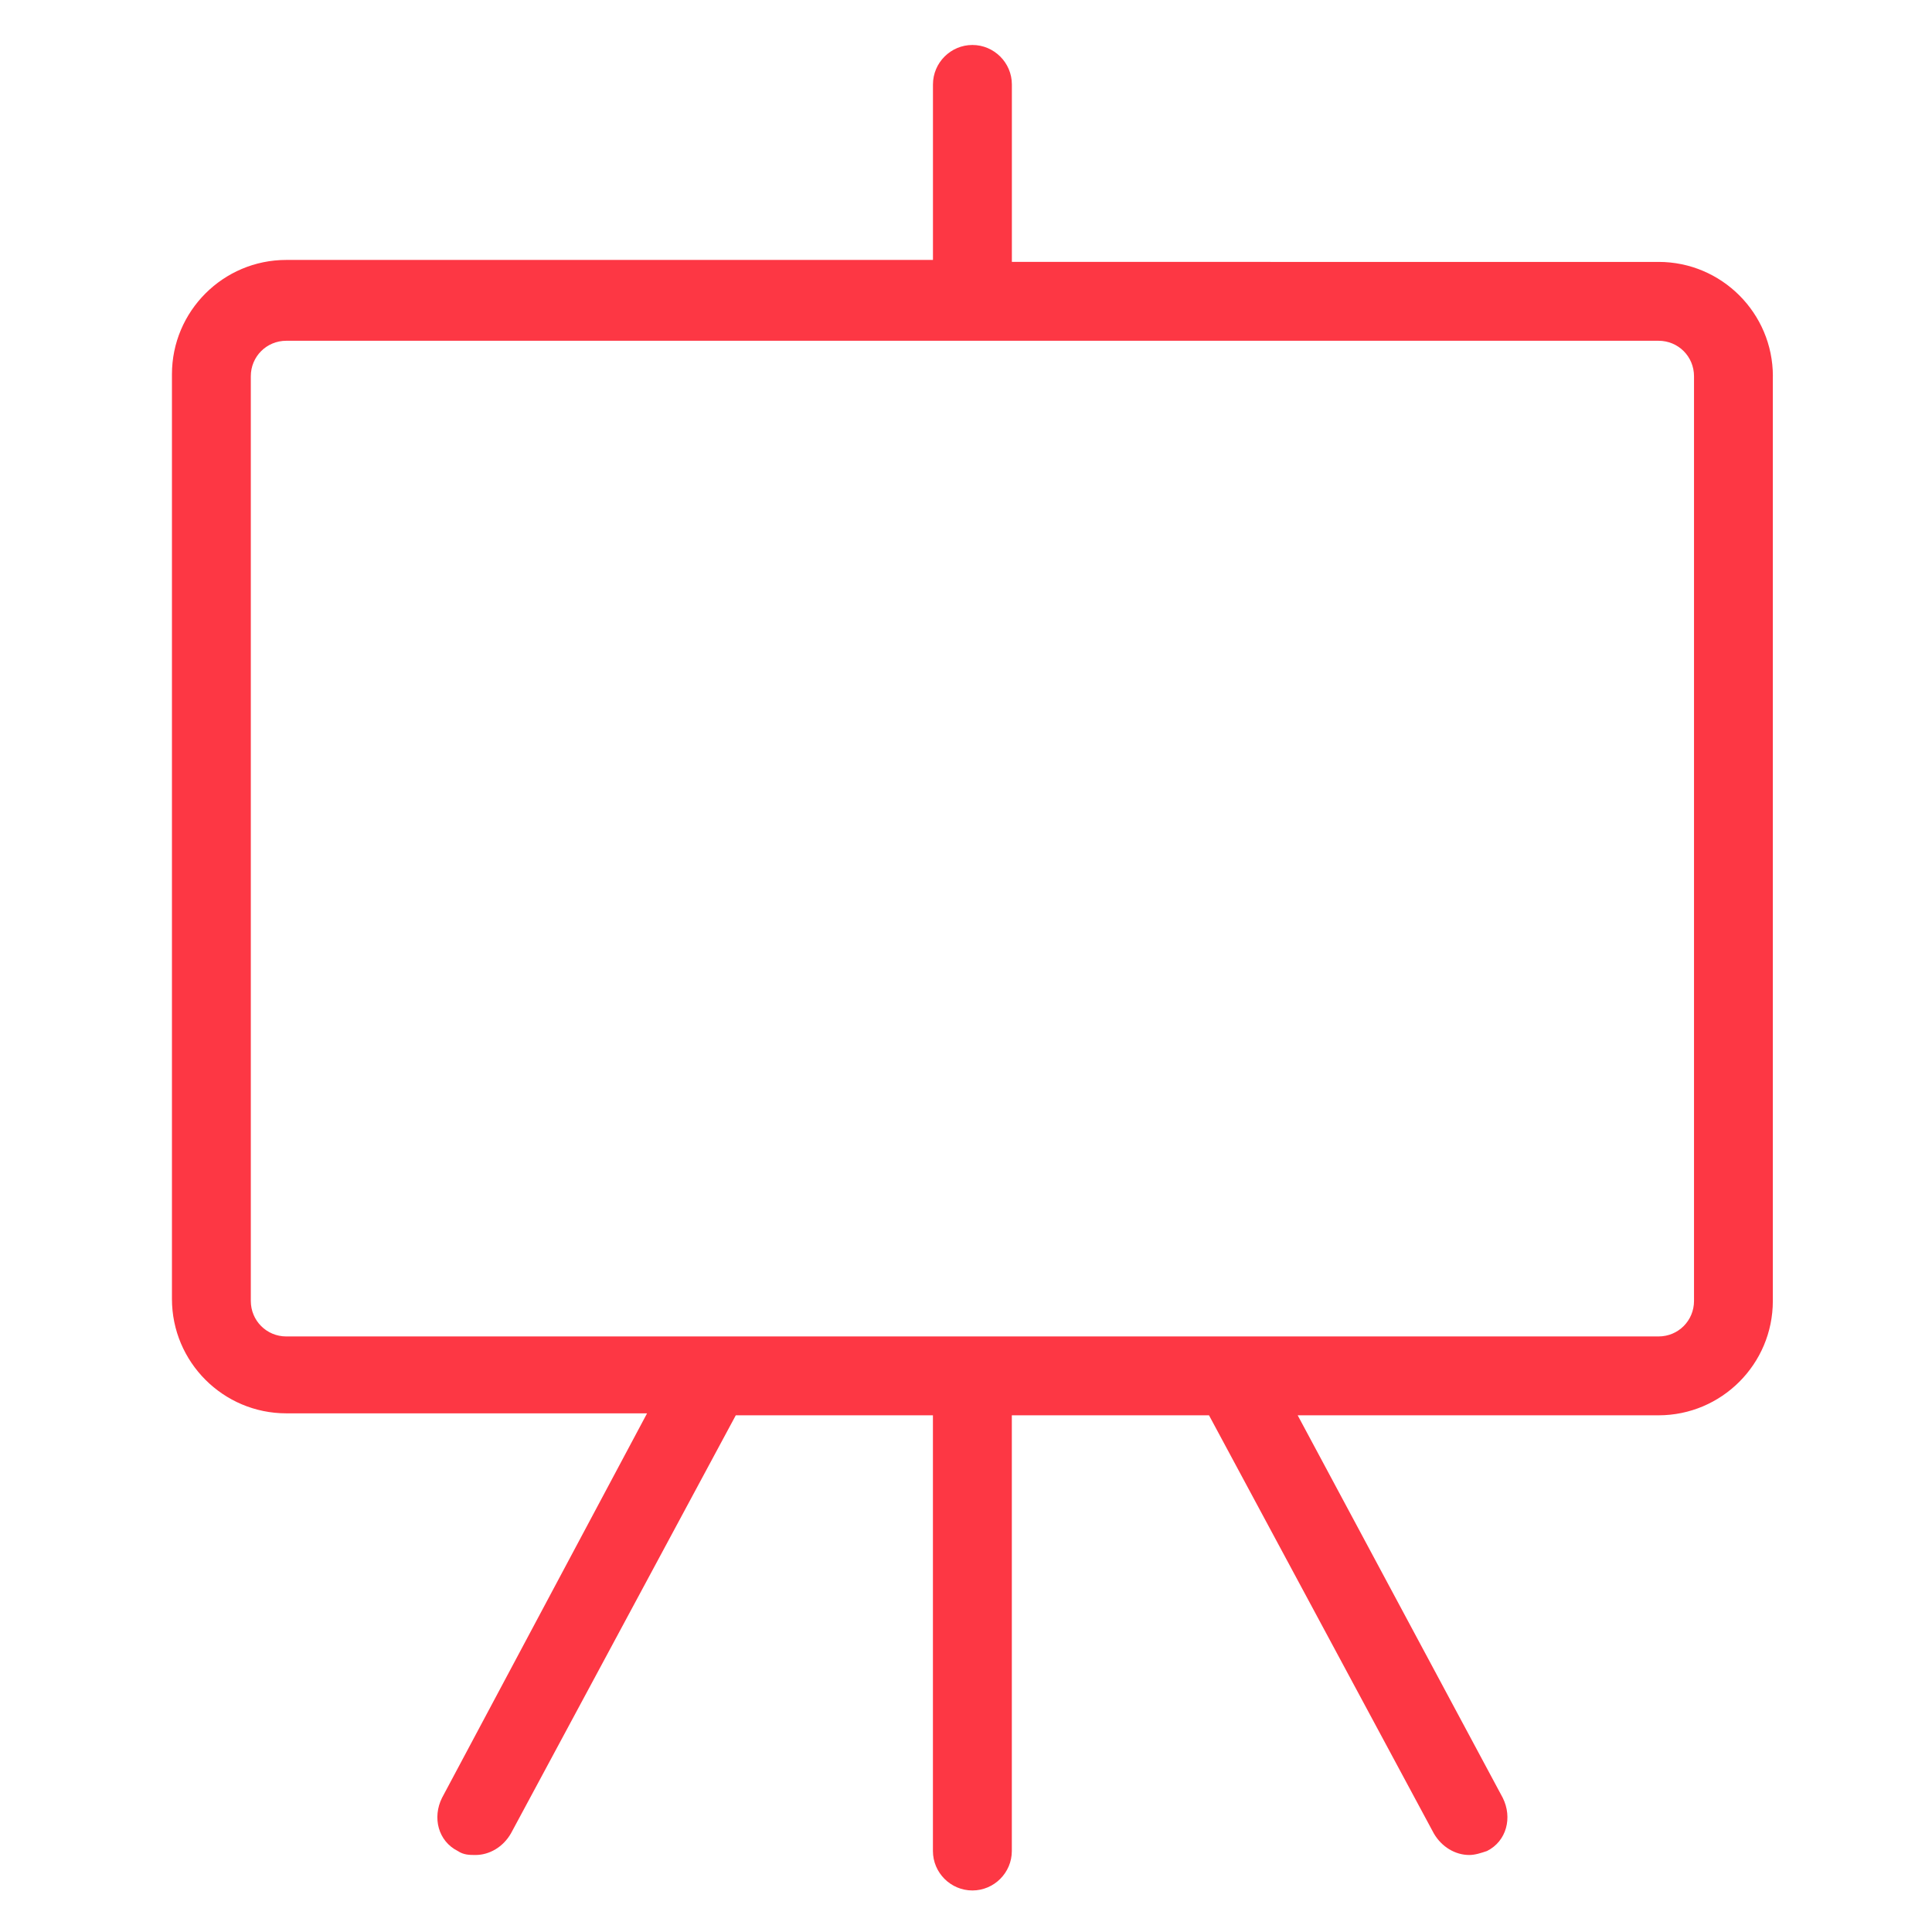 <?xml version="1.0" encoding="utf-8"?>
<!-- Generator: Adobe Illustrator 16.0.0, SVG Export Plug-In . SVG Version: 6.00 Build 0)  -->
<!DOCTYPE svg PUBLIC "-//W3C//DTD SVG 1.1//EN" "http://www.w3.org/Graphics/SVG/1.1/DTD/svg11.dtd">
<svg version="1.1" id="Layer_1" xmlns="http://www.w3.org/2000/svg" xmlns:xlink="http://www.w3.org/1999/xlink" x="0px" y="0px"
	 width="50px" height="50px" viewBox="15 1 50 50" enable-background="new 15 1 50 50" xml:space="preserve">
<path fill="#FD3744" d="M60.882,10.737c0-1.633-1.326-2.959-2.959-2.959H41.187V3.185c0-0.561-0.46-1.021-1.021-1.021
	c-0.561,0-1.021,0.459-1.021,1.021v4.542H22.409c-1.633,0-2.959,1.327-2.959,2.959v23.931c0,1.633,1.327,2.96,2.959,2.96h9.337
	l-5.306,9.95c-0.255,0.51-0.102,1.122,0.408,1.377c0.153,0.103,0.306,0.103,0.459,0.103c0.356,0,0.714-0.204,0.918-0.562
	l5.817-10.817h5.102v11.276c0,0.562,0.46,1.021,1.021,1.021c0.562,0,1.021-0.459,1.021-1.021V37.628h5.103l5.816,10.817
	c0.205,0.357,0.562,0.562,0.919,0.562c0.152,0,0.307-0.052,0.459-0.103c0.51-0.255,0.663-0.867,0.408-1.377l-5.307-9.899h9.338
	c1.633,0,2.959-1.326,2.959-2.96V10.737z M58.841,34.668c0,0.51-0.407,0.919-0.918,0.919H22.409c-0.51,0-0.918-0.409-0.918-0.919
	V10.737c0-0.51,0.408-0.918,0.918-0.918h35.514c0.511,0,0.918,0.408,0.918,0.918V34.668z"/>
</svg>
